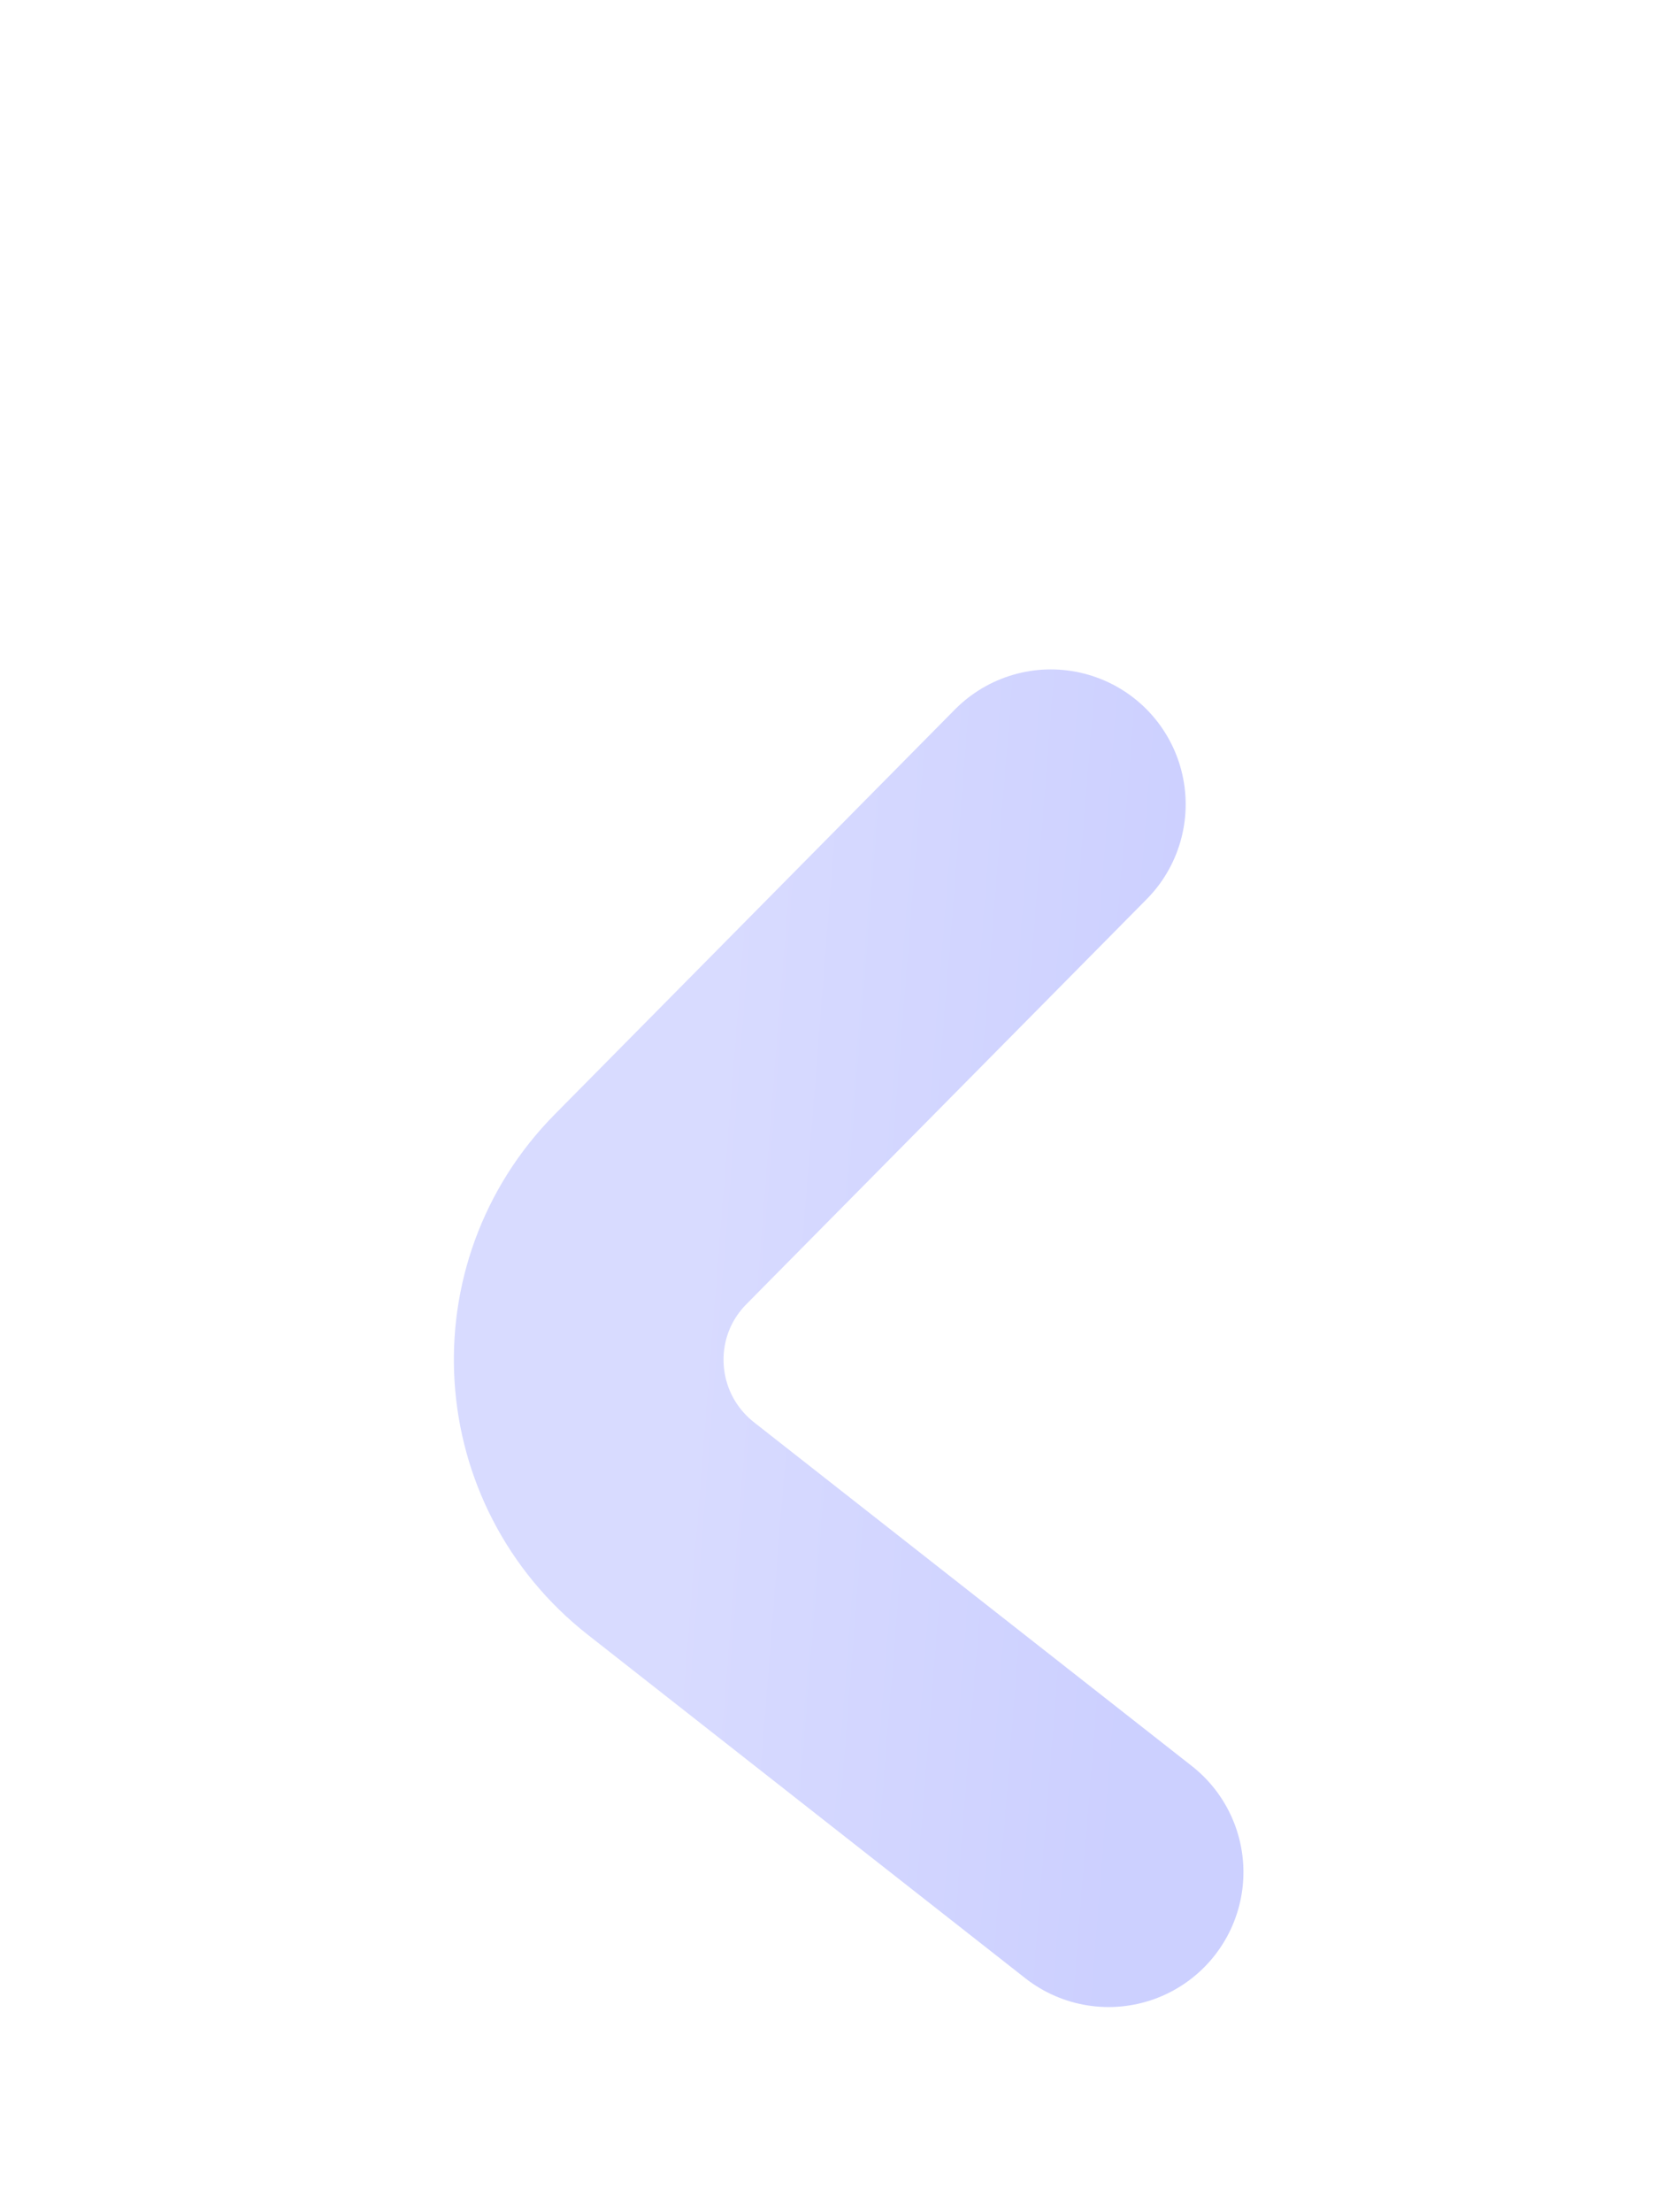 <svg width="31" height="41" viewBox="0 0 31 41" fill="none" xmlns="http://www.w3.org/2000/svg">
<g opacity="0.2" filter="url(#filter0_di_153_6040)">
<path d="M12.554 22.696L4.443 16.331C2.568 14.86 2.392 12.101 4.063 10.41L11.483 2.906" stroke="url(#paint0_linear_153_6040)" stroke-width="5" stroke-linecap="round" stroke-linejoin="round"/>
</g>
<defs>
<filter id="filter0_di_153_6040" x="0.406" y="0.415" width="29.657" height="39.773" filterUnits="userSpaceOnUse" color-interpolation-filters="sRGB">
<feFlood flood-opacity="0" result="BackgroundImageFix"/>
<feColorMatrix in="SourceAlpha" type="matrix" values="0 0 0 0 0 0 0 0 0 0 0 0 0 0 0 0 0 0 127 0" result="hardAlpha"/>
<feOffset dx="8" dy="8"/>
<feGaussianBlur stdDeviation="3.5"/>
<feColorMatrix type="matrix" values="0 0 0 0 0 0 0 0 0 0 0 0 0 0 0 0 0 0 0.08 0"/>
<feBlend mode="normal" in2="BackgroundImageFix" result="effect1_dropShadow_153_6040"/>
<feBlend mode="normal" in="SourceGraphic" in2="effect1_dropShadow_153_6040" result="shape"/>
<feColorMatrix in="SourceAlpha" type="matrix" values="0 0 0 0 0 0 0 0 0 0 0 0 0 0 0 0 0 0 127 0" result="hardAlpha"/>
<feOffset dy="4"/>
<feGaussianBlur stdDeviation="2"/>
<feComposite in2="hardAlpha" operator="arithmetic" k2="-1" k3="1"/>
<feColorMatrix type="matrix" values="0 0 0 0 1 0 0 0 0 1 0 0 0 0 1 0 0 0 0.28 0"/>
<feBlend mode="normal" in2="shape" result="effect2_innerShadow_153_6040"/>
</filter>
<linearGradient id="paint0_linear_153_6040" x1="5.218" y1="5.791" x2="14.344" y2="6.515" gradientUnits="userSpaceOnUse">
<stop stop-color="#3E4CFF"/>
<stop offset="0.969" stop-color="#0012FF"/>
</linearGradient>
</defs>
</svg>
